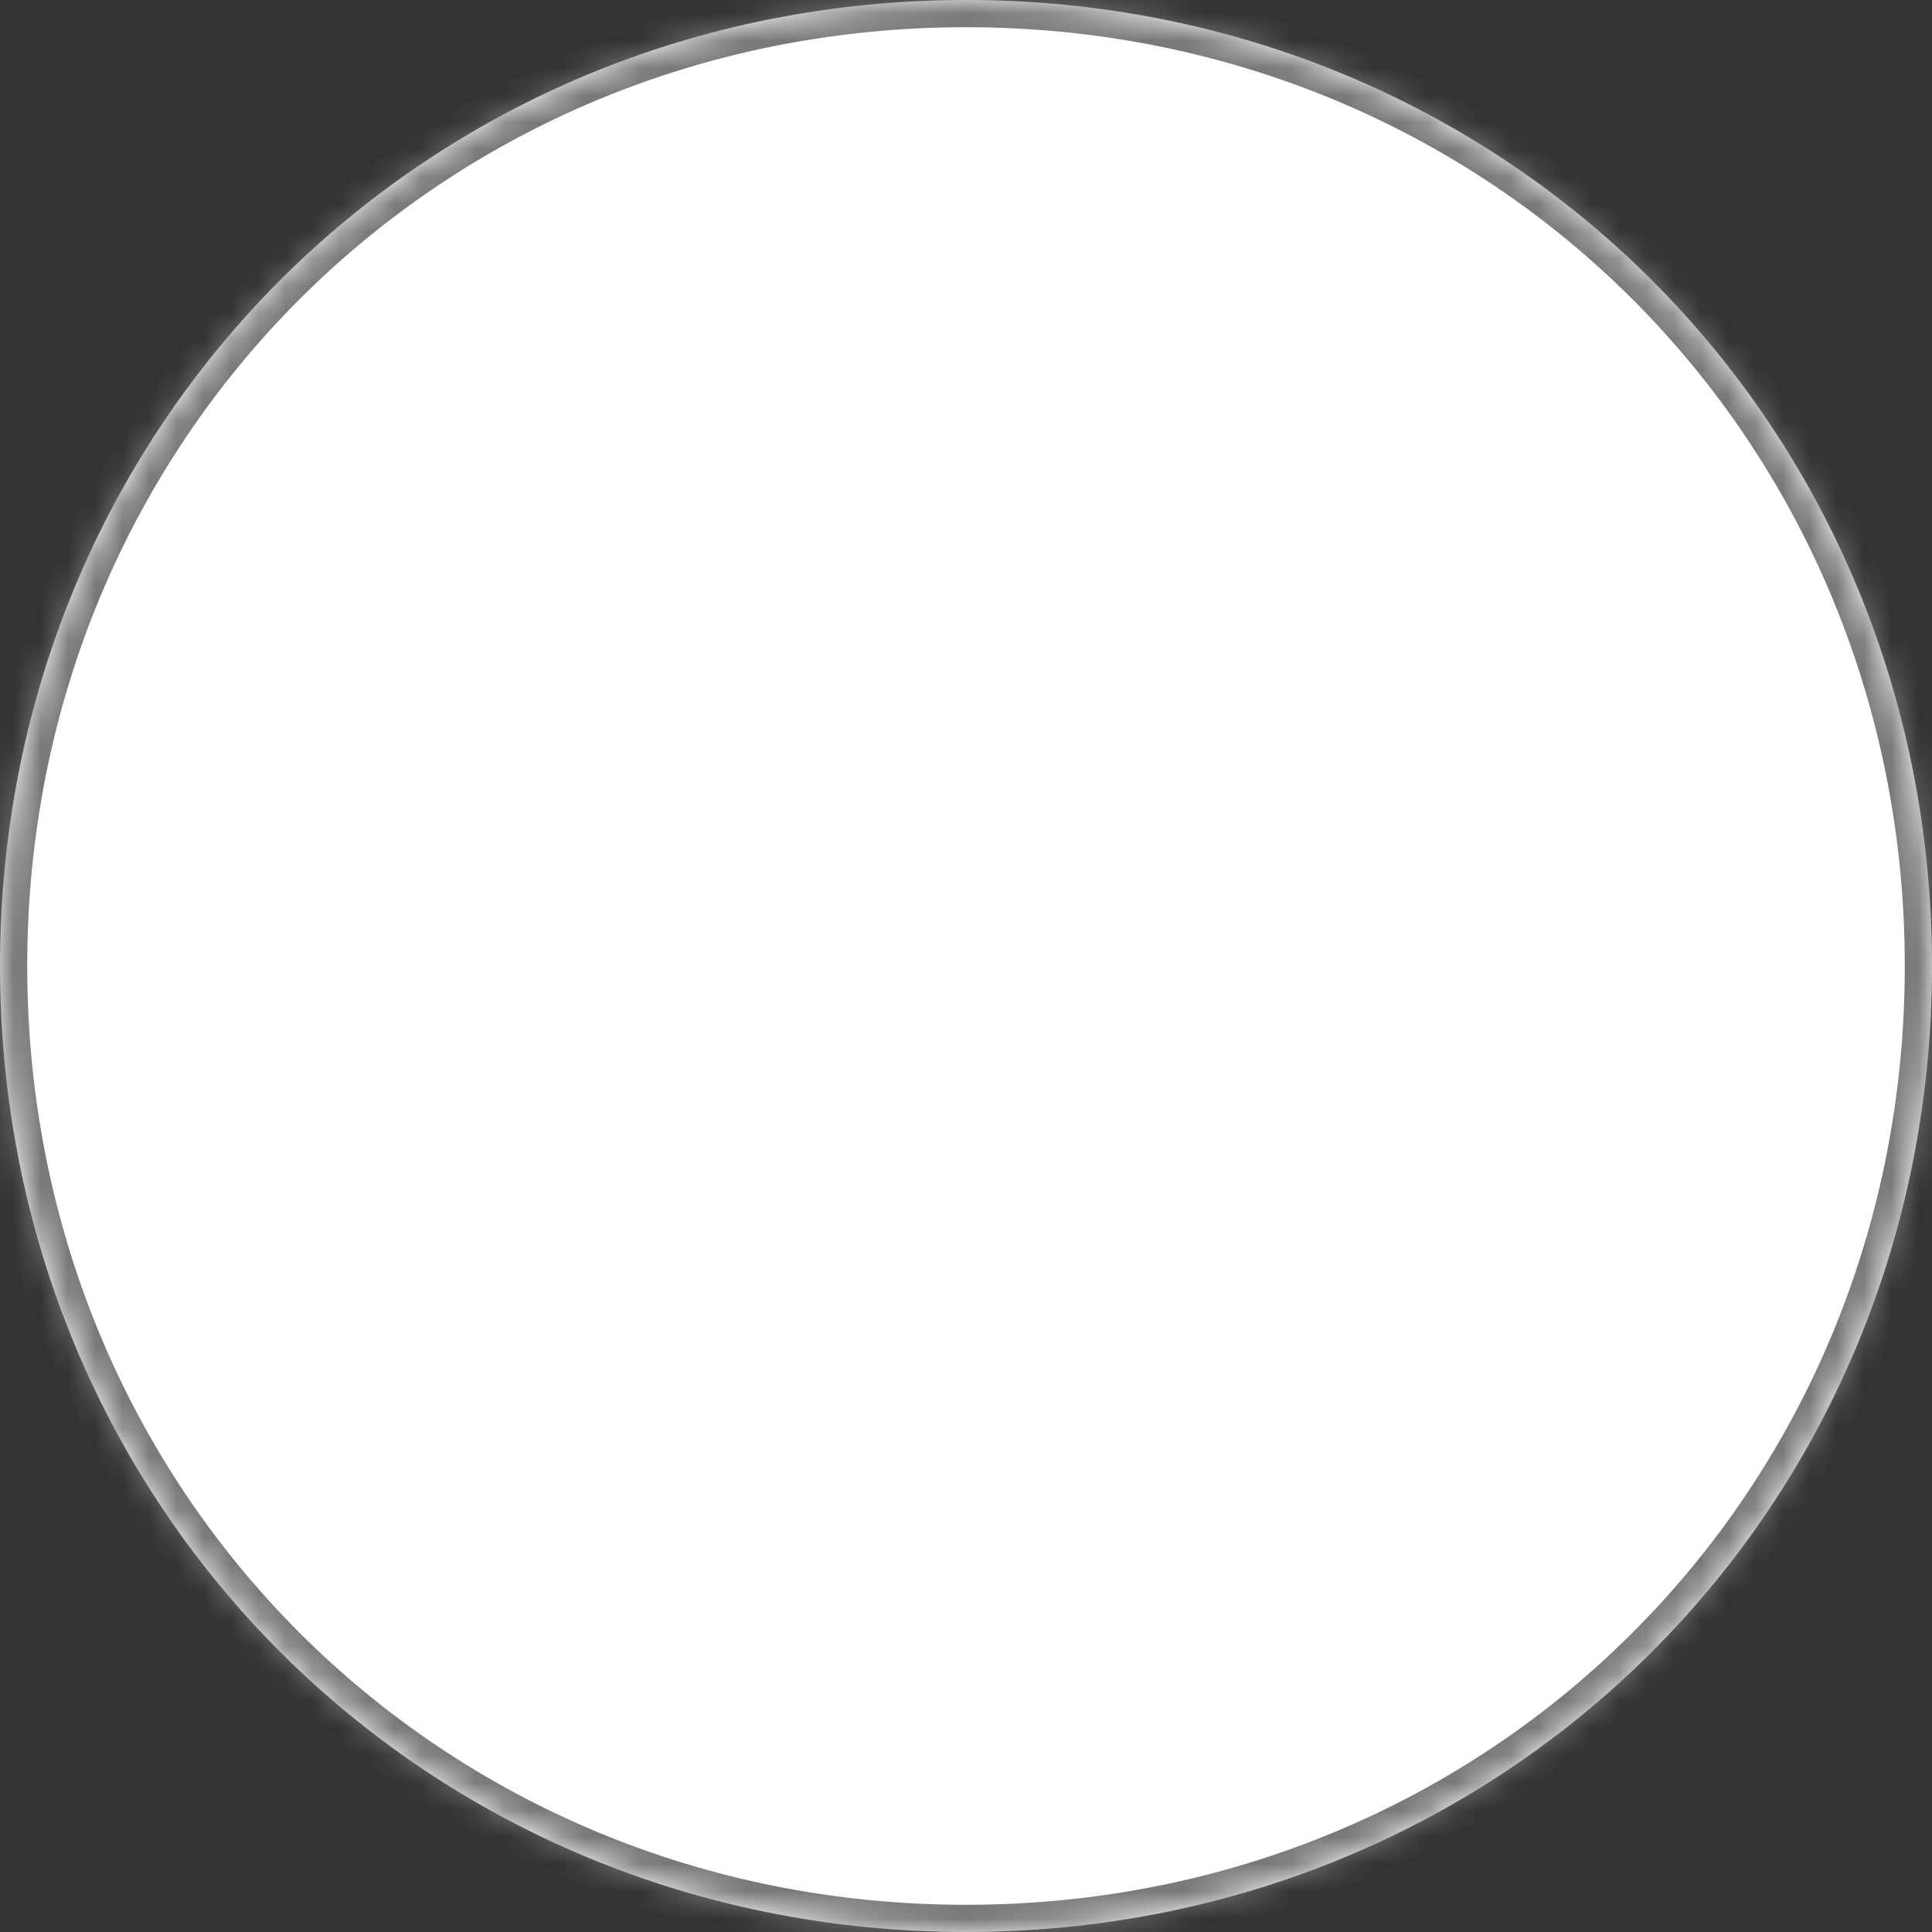 ﻿<?xml version="1.0" encoding="utf-8"?>
<svg version="1.1" xmlns:xlink="http://www.w3.org/1999/xlink" width="71px" height="71px" xmlns="http://www.w3.org/2000/svg">
  <rect width="100%" height="100%" fill="#333333" stroke="none"/>
  <defs>
    <pattern id="BGPattern" patternUnits="userSpaceOnUse" alignment="0 0" imageRepeat="None" />
    <mask fill="white" id="Clip519">
      <path d="M 0 35.5  C 0 15.62  15.62 0  35.5 0  C 55.38 0  71 15.62  71 35.5  C 71 55.38  55.38 71  35.5 71  C 15.62 71  0 55.38  0 35.5  Z " fill-rule="evenodd" />
    </mask>
  </defs>
  <g transform="matrix(1 0 0 1 -1516 -296 )">
    <path d="M 0 35.5  C 0 15.62  15.62 0  35.5 0  C 55.38 0  71 15.62  71 35.5  C 71 55.38  55.38 71  35.5 71  C 15.62 71  0 55.38  0 35.5  Z " fill-rule="nonzero" fill="rgba(255, 255, 255, 1)" stroke="none" transform="matrix(1 0 0 1 1516 296 )" class="fill" />
    <path d="M 0 35.5  C 0 15.62  15.62 0  35.5 0  C 55.38 0  71 15.62  71 35.5  C 71 55.38  55.38 71  35.5 71  C 15.62 71  0 55.38  0 35.5  Z " stroke-width="2" stroke-dasharray="0" stroke="rgba(121, 121, 121, 1)" fill="none" transform="matrix(1 0 0 1 1516 296 )" class="stroke" mask="url(#Clip519)" />
  </g>
</svg>